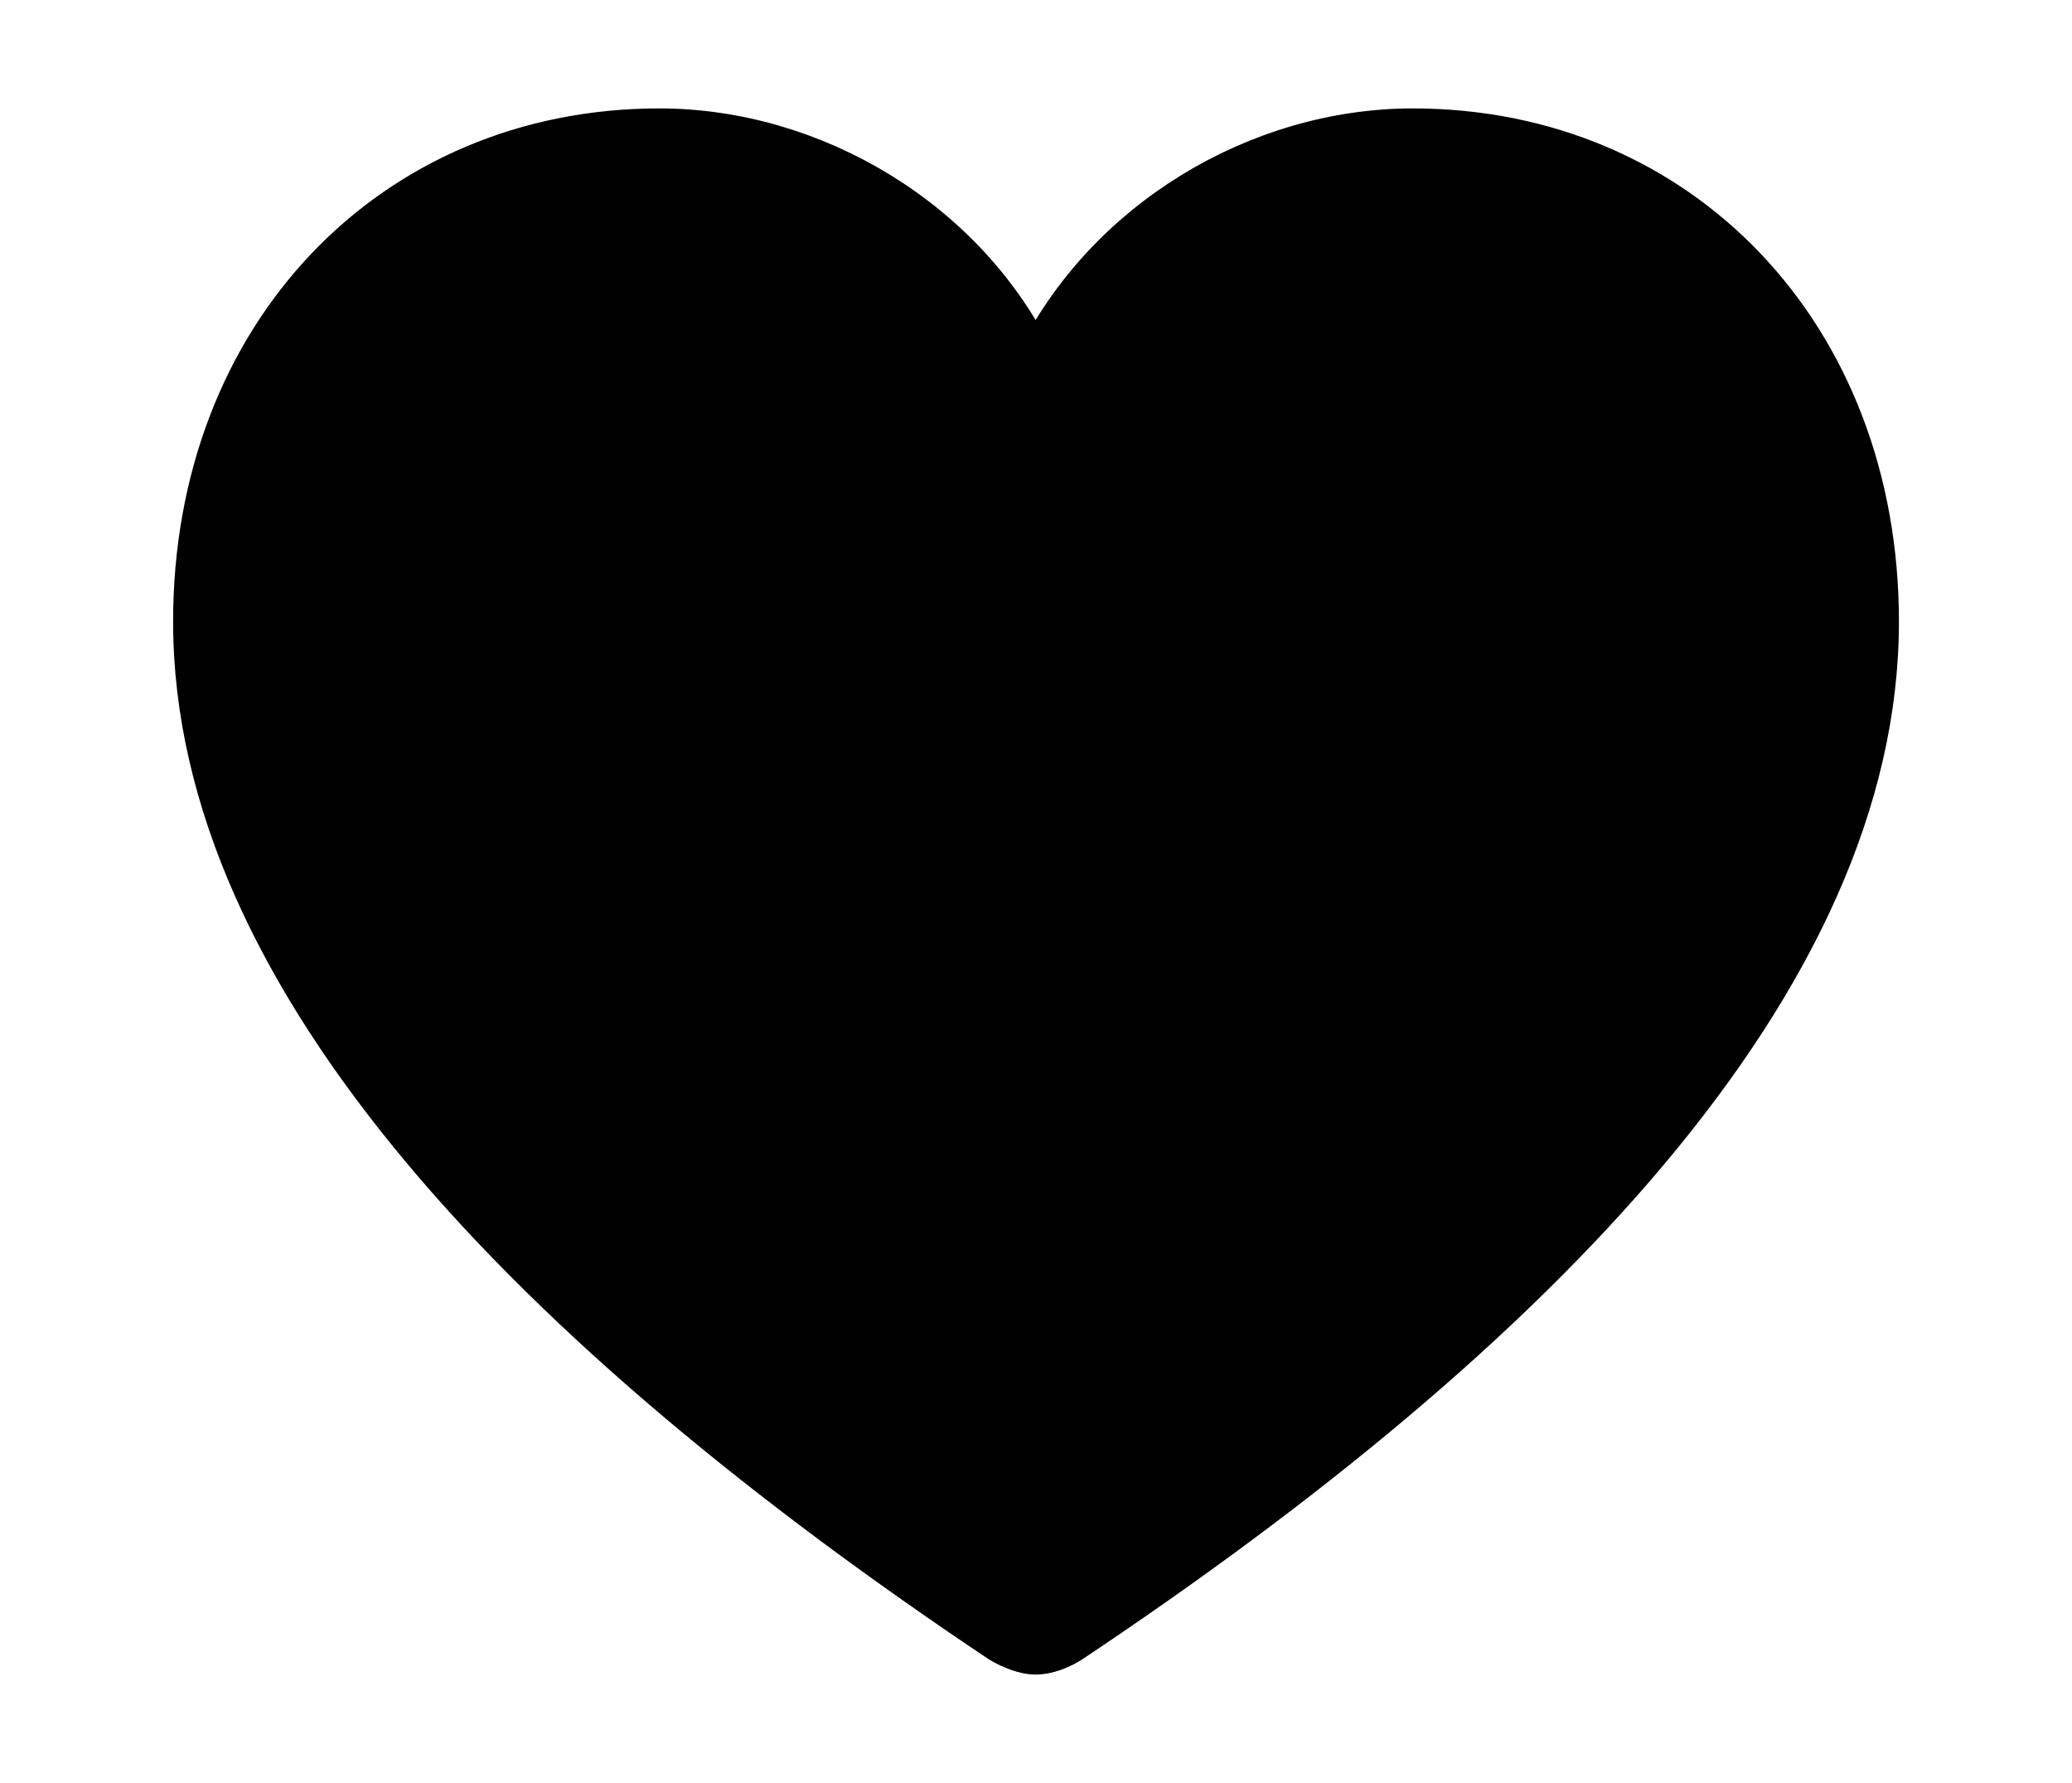 <svg width='49.564px' height='42.646px' direction='ltr' xmlns='http://www.w3.org/2000/svg' version='1.1'>
<g fill-rule='nonzero' transform='scale(1,-1) translate(0,-42.646)'>
<path fill='black' stroke='black' fill-opacity='1.0' stroke-width='1.0' d='
    M 24.771,3.094
    C 25.051,3.094 25.373,3.223 25.609,3.373
    C 36.781,10.828 44.924,19.207 44.924,27.779
    C 44.924,34.633 40.176,39.553 33.795,39.553
    C 30.1,39.553 26.426,37.361 24.771,33.945
    C 23.139,37.361 19.465,39.553 15.77,39.553
    C 9.389,39.553 4.641,34.633 4.641,27.779
    C 4.641,19.207 12.783,10.828 23.934,3.373
    C 24.191,3.223 24.514,3.094 24.771,3.094
    Z
' />
</g>
</svg>